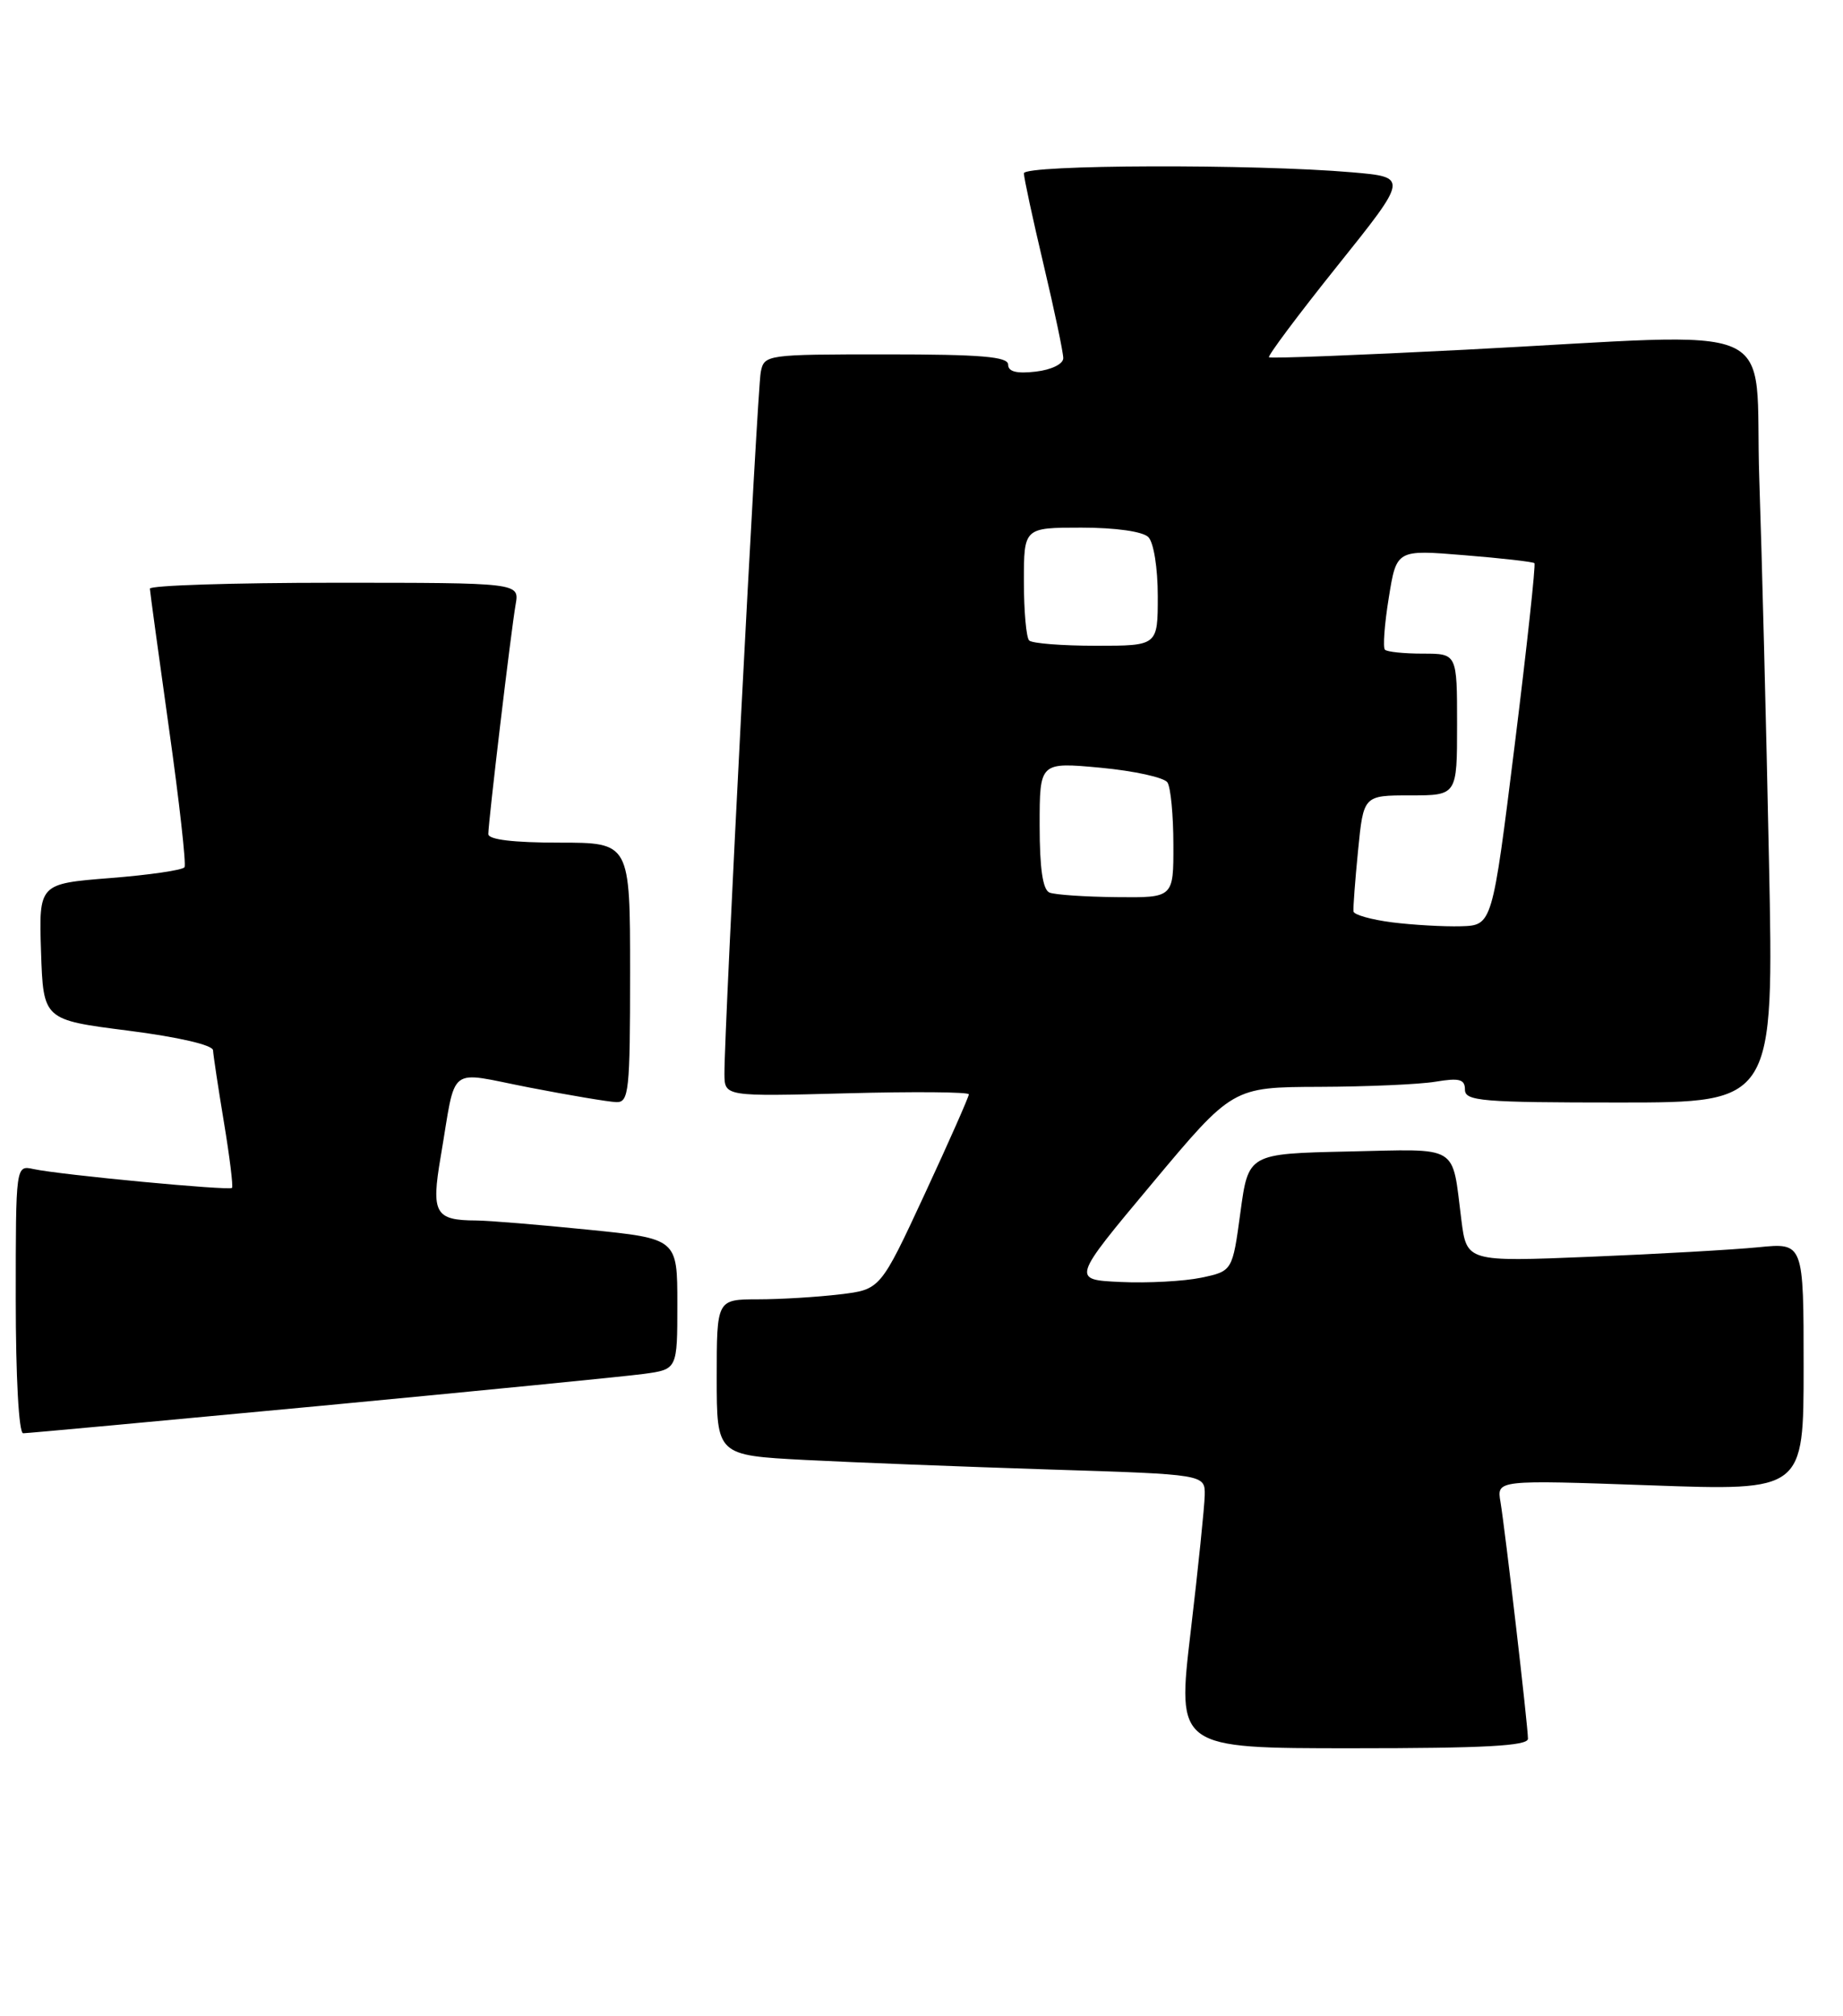 <?xml version="1.0" encoding="UTF-8" standalone="no"?>
<!DOCTYPE svg PUBLIC "-//W3C//DTD SVG 1.1//EN" "http://www.w3.org/Graphics/SVG/1.1/DTD/svg11.dtd" >
<svg xmlns="http://www.w3.org/2000/svg" xmlns:xlink="http://www.w3.org/1999/xlink" version="1.1" viewBox="0 0 234 256">
 <g >
 <path fill="currentColor"
d=" M 194.00 220.79 C 194.00 219.17 191.10 194.24 190.51 190.71 C 190.03 187.92 190.03 187.92 209.52 188.61 C 229.00 189.31 229.00 189.31 229.00 173.56 C 229.00 157.80 229.00 157.80 223.25 158.38 C 220.09 158.69 210.46 159.24 201.86 159.59 C 186.22 160.23 186.22 160.23 185.54 154.87 C 184.31 145.20 185.48 145.91 171.17 146.22 C 158.50 146.50 158.50 146.50 157.49 153.96 C 156.48 161.41 156.48 161.41 152.49 162.25 C 150.30 162.70 145.70 162.95 142.28 162.79 C 136.06 162.50 136.06 162.50 146.28 150.28 C 156.50 138.05 156.50 138.05 167.50 138.01 C 173.55 137.99 180.19 137.70 182.25 137.36 C 185.30 136.85 186.00 137.04 186.00 138.37 C 186.00 139.82 188.15 140.00 205.61 140.00 C 225.23 140.00 225.23 140.00 224.60 109.25 C 224.26 92.34 223.70 70.51 223.37 60.75 C 222.68 40.21 227.40 42.28 186.00 44.41 C 172.53 45.10 161.33 45.54 161.12 45.37 C 160.92 45.21 164.81 40.00 169.78 33.79 C 178.82 22.50 178.82 22.50 171.66 21.88 C 159.33 20.81 130.00 20.90 130.00 22.01 C 130.00 22.56 131.12 27.78 132.50 33.60 C 133.88 39.42 135.00 44.76 135.00 45.48 C 135.00 46.22 133.50 46.96 131.50 47.19 C 129.09 47.47 128.00 47.20 128.00 46.30 C 128.00 45.29 124.55 45.00 112.52 45.00 C 97.26 45.00 97.03 45.03 96.59 47.25 C 96.15 49.45 91.95 130.72 91.98 136.37 C 92.00 139.24 92.00 139.24 107.50 138.83 C 116.03 138.60 123.01 138.66 123.01 138.96 C 123.02 139.25 120.50 144.96 117.41 151.62 C 111.78 163.75 111.78 163.75 106.64 164.36 C 103.81 164.70 99.14 164.99 96.25 164.99 C 91.00 165.00 91.00 165.00 91.00 174.90 C 91.00 184.80 91.00 184.80 102.25 185.39 C 108.44 185.71 122.39 186.25 133.25 186.60 C 153.00 187.22 153.00 187.22 152.96 189.86 C 152.93 191.31 152.13 199.14 151.17 207.25 C 149.43 222.00 149.43 222.00 171.71 222.00 C 188.48 222.00 194.00 221.70 194.00 220.79 Z  M 40.69 178.52 C 60.93 176.60 79.41 174.78 81.75 174.46 C 86.00 173.88 86.00 173.88 86.00 165.59 C 86.00 157.29 86.00 157.29 74.69 156.15 C 68.47 155.52 62.06 154.99 60.44 154.98 C 55.23 154.96 54.73 154.06 55.95 146.90 C 57.99 134.95 56.60 136.04 67.23 138.10 C 72.33 139.09 77.29 139.92 78.25 139.95 C 79.85 140.00 80.00 138.57 80.00 123.50 C 80.00 107.00 80.00 107.00 71.00 107.00 C 65.19 107.00 62.00 106.62 62.00 105.91 C 62.00 104.36 64.89 80.04 65.47 76.75 C 65.95 74.00 65.95 74.00 42.47 74.00 C 29.56 74.00 19.01 74.34 19.03 74.75 C 19.05 75.16 20.14 83.14 21.45 92.47 C 22.77 101.81 23.65 109.75 23.43 110.12 C 23.20 110.49 18.94 111.11 13.97 111.50 C 4.93 112.22 4.93 112.22 5.21 120.86 C 5.50 129.50 5.50 129.50 16.25 130.87 C 22.67 131.69 27.02 132.70 27.05 133.37 C 27.08 133.99 27.70 138.10 28.43 142.50 C 29.16 146.90 29.62 150.65 29.46 150.84 C 29.11 151.22 7.70 149.19 4.25 148.45 C 2.00 147.96 2.00 147.96 2.00 164.98 C 2.00 174.88 2.39 182.00 2.94 182.00 C 3.45 182.00 20.44 180.43 40.69 178.52 Z  M 176.73 117.12 C 174.10 116.78 171.90 116.16 171.85 115.74 C 171.79 115.32 172.05 111.83 172.43 107.99 C 173.12 101.00 173.12 101.00 179.06 101.00 C 185.00 101.00 185.00 101.00 185.00 92.00 C 185.00 83.00 185.00 83.00 180.67 83.00 C 178.28 83.00 176.11 82.78 175.84 82.50 C 175.57 82.23 175.78 79.26 176.33 75.90 C 177.31 69.79 177.31 69.79 185.90 70.50 C 190.63 70.88 194.65 71.34 194.82 71.51 C 195.00 71.68 193.87 82.09 192.31 94.66 C 189.47 117.50 189.47 117.50 185.49 117.62 C 183.29 117.68 179.35 117.45 176.73 117.12 Z  M 133.25 113.34 C 132.40 112.99 132.00 110.29 132.00 104.80 C 132.00 96.77 132.00 96.77 139.75 97.49 C 144.01 97.89 147.83 98.73 148.23 99.36 C 148.64 99.99 148.98 103.54 148.98 107.25 C 149.00 114.00 149.00 114.00 141.75 113.92 C 137.76 113.88 133.94 113.62 133.25 113.34 Z  M 130.67 81.33 C 130.30 80.97 130.00 77.59 130.00 73.83 C 130.00 67.00 130.00 67.00 137.30 67.00 C 141.64 67.00 145.09 67.49 145.80 68.20 C 146.48 68.88 147.00 72.13 147.00 75.70 C 147.00 82.00 147.00 82.00 139.17 82.00 C 134.86 82.00 131.03 81.70 130.67 81.33 Z "/>
</g>
</svg>